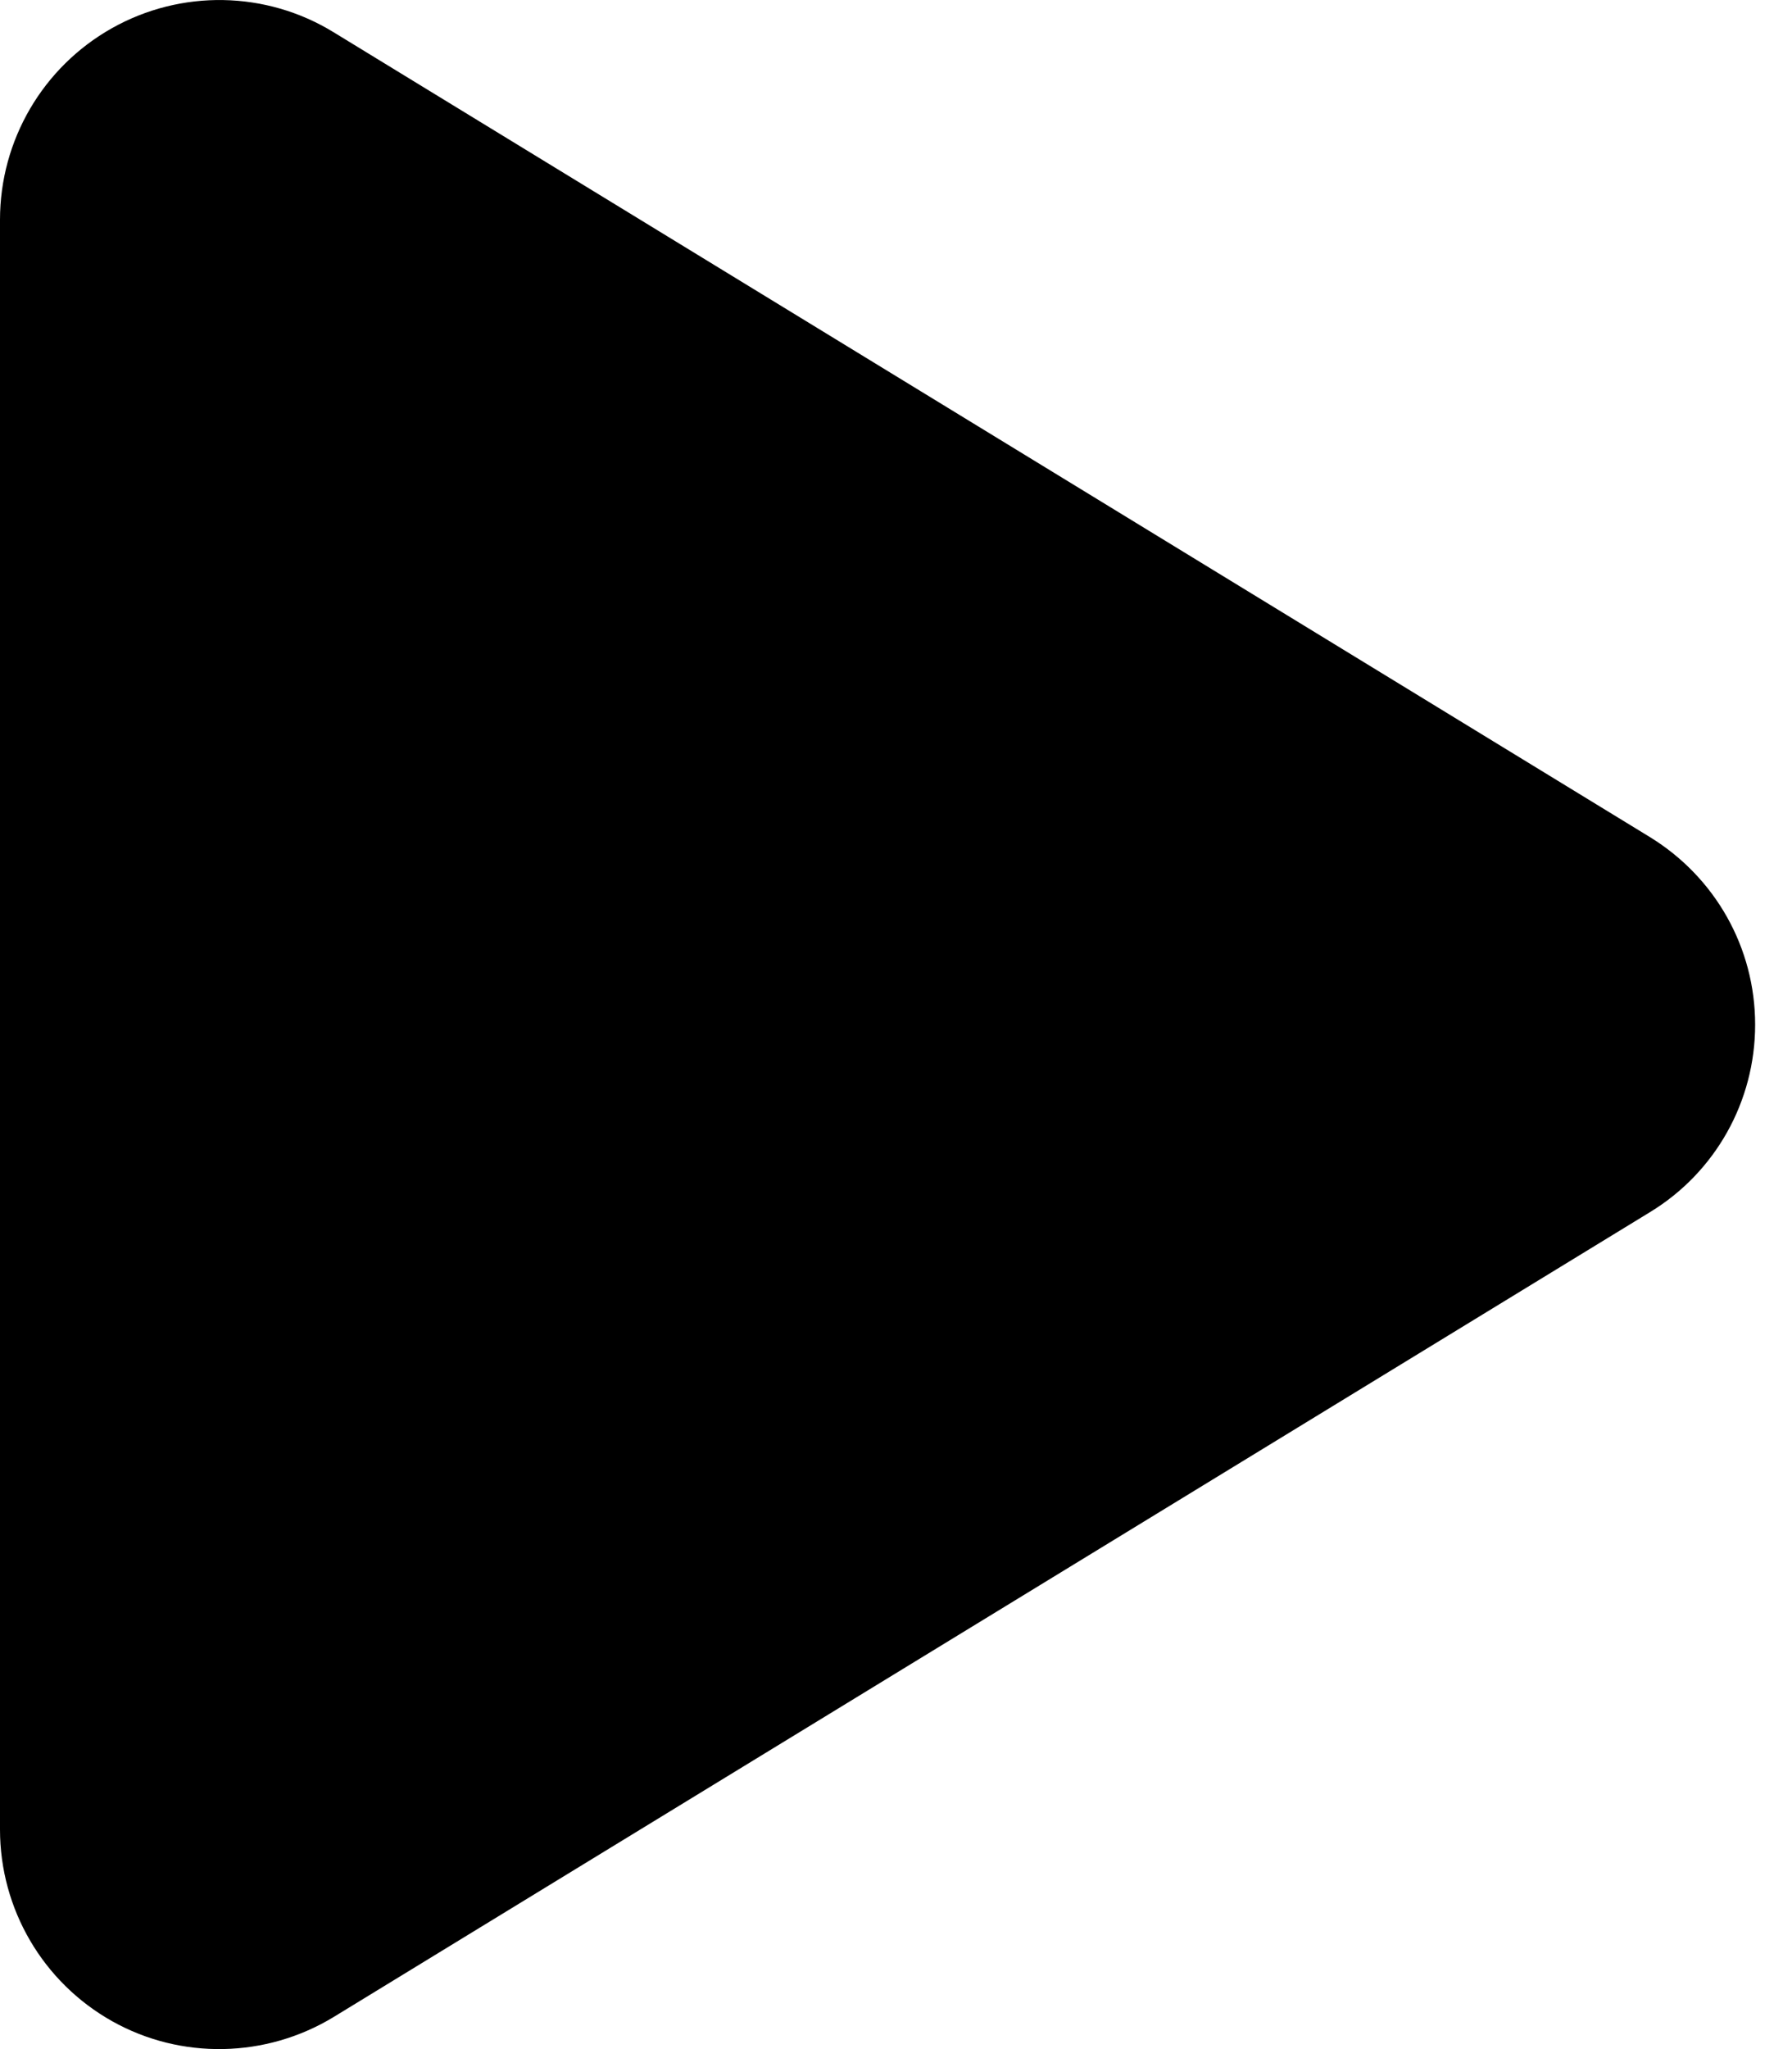 <svg width="21" height="24" viewBox="0 0 21 24" fill="none" xmlns="http://www.w3.org/2000/svg">
<path d="M3.91 0.378C3.117 -0.109 2.121 -0.125 1.312 0.33C0.503 0.785 0 1.642 0 2.574V21.428C0 22.36 0.503 23.217 1.312 23.672C2.121 24.127 3.117 24.106 3.91 23.624L19.336 14.197C20.102 13.731 20.568 12.901 20.568 12.001C20.568 11.101 20.102 10.276 19.336 9.805L3.91 0.378Z" fill="black"/>
</svg>
